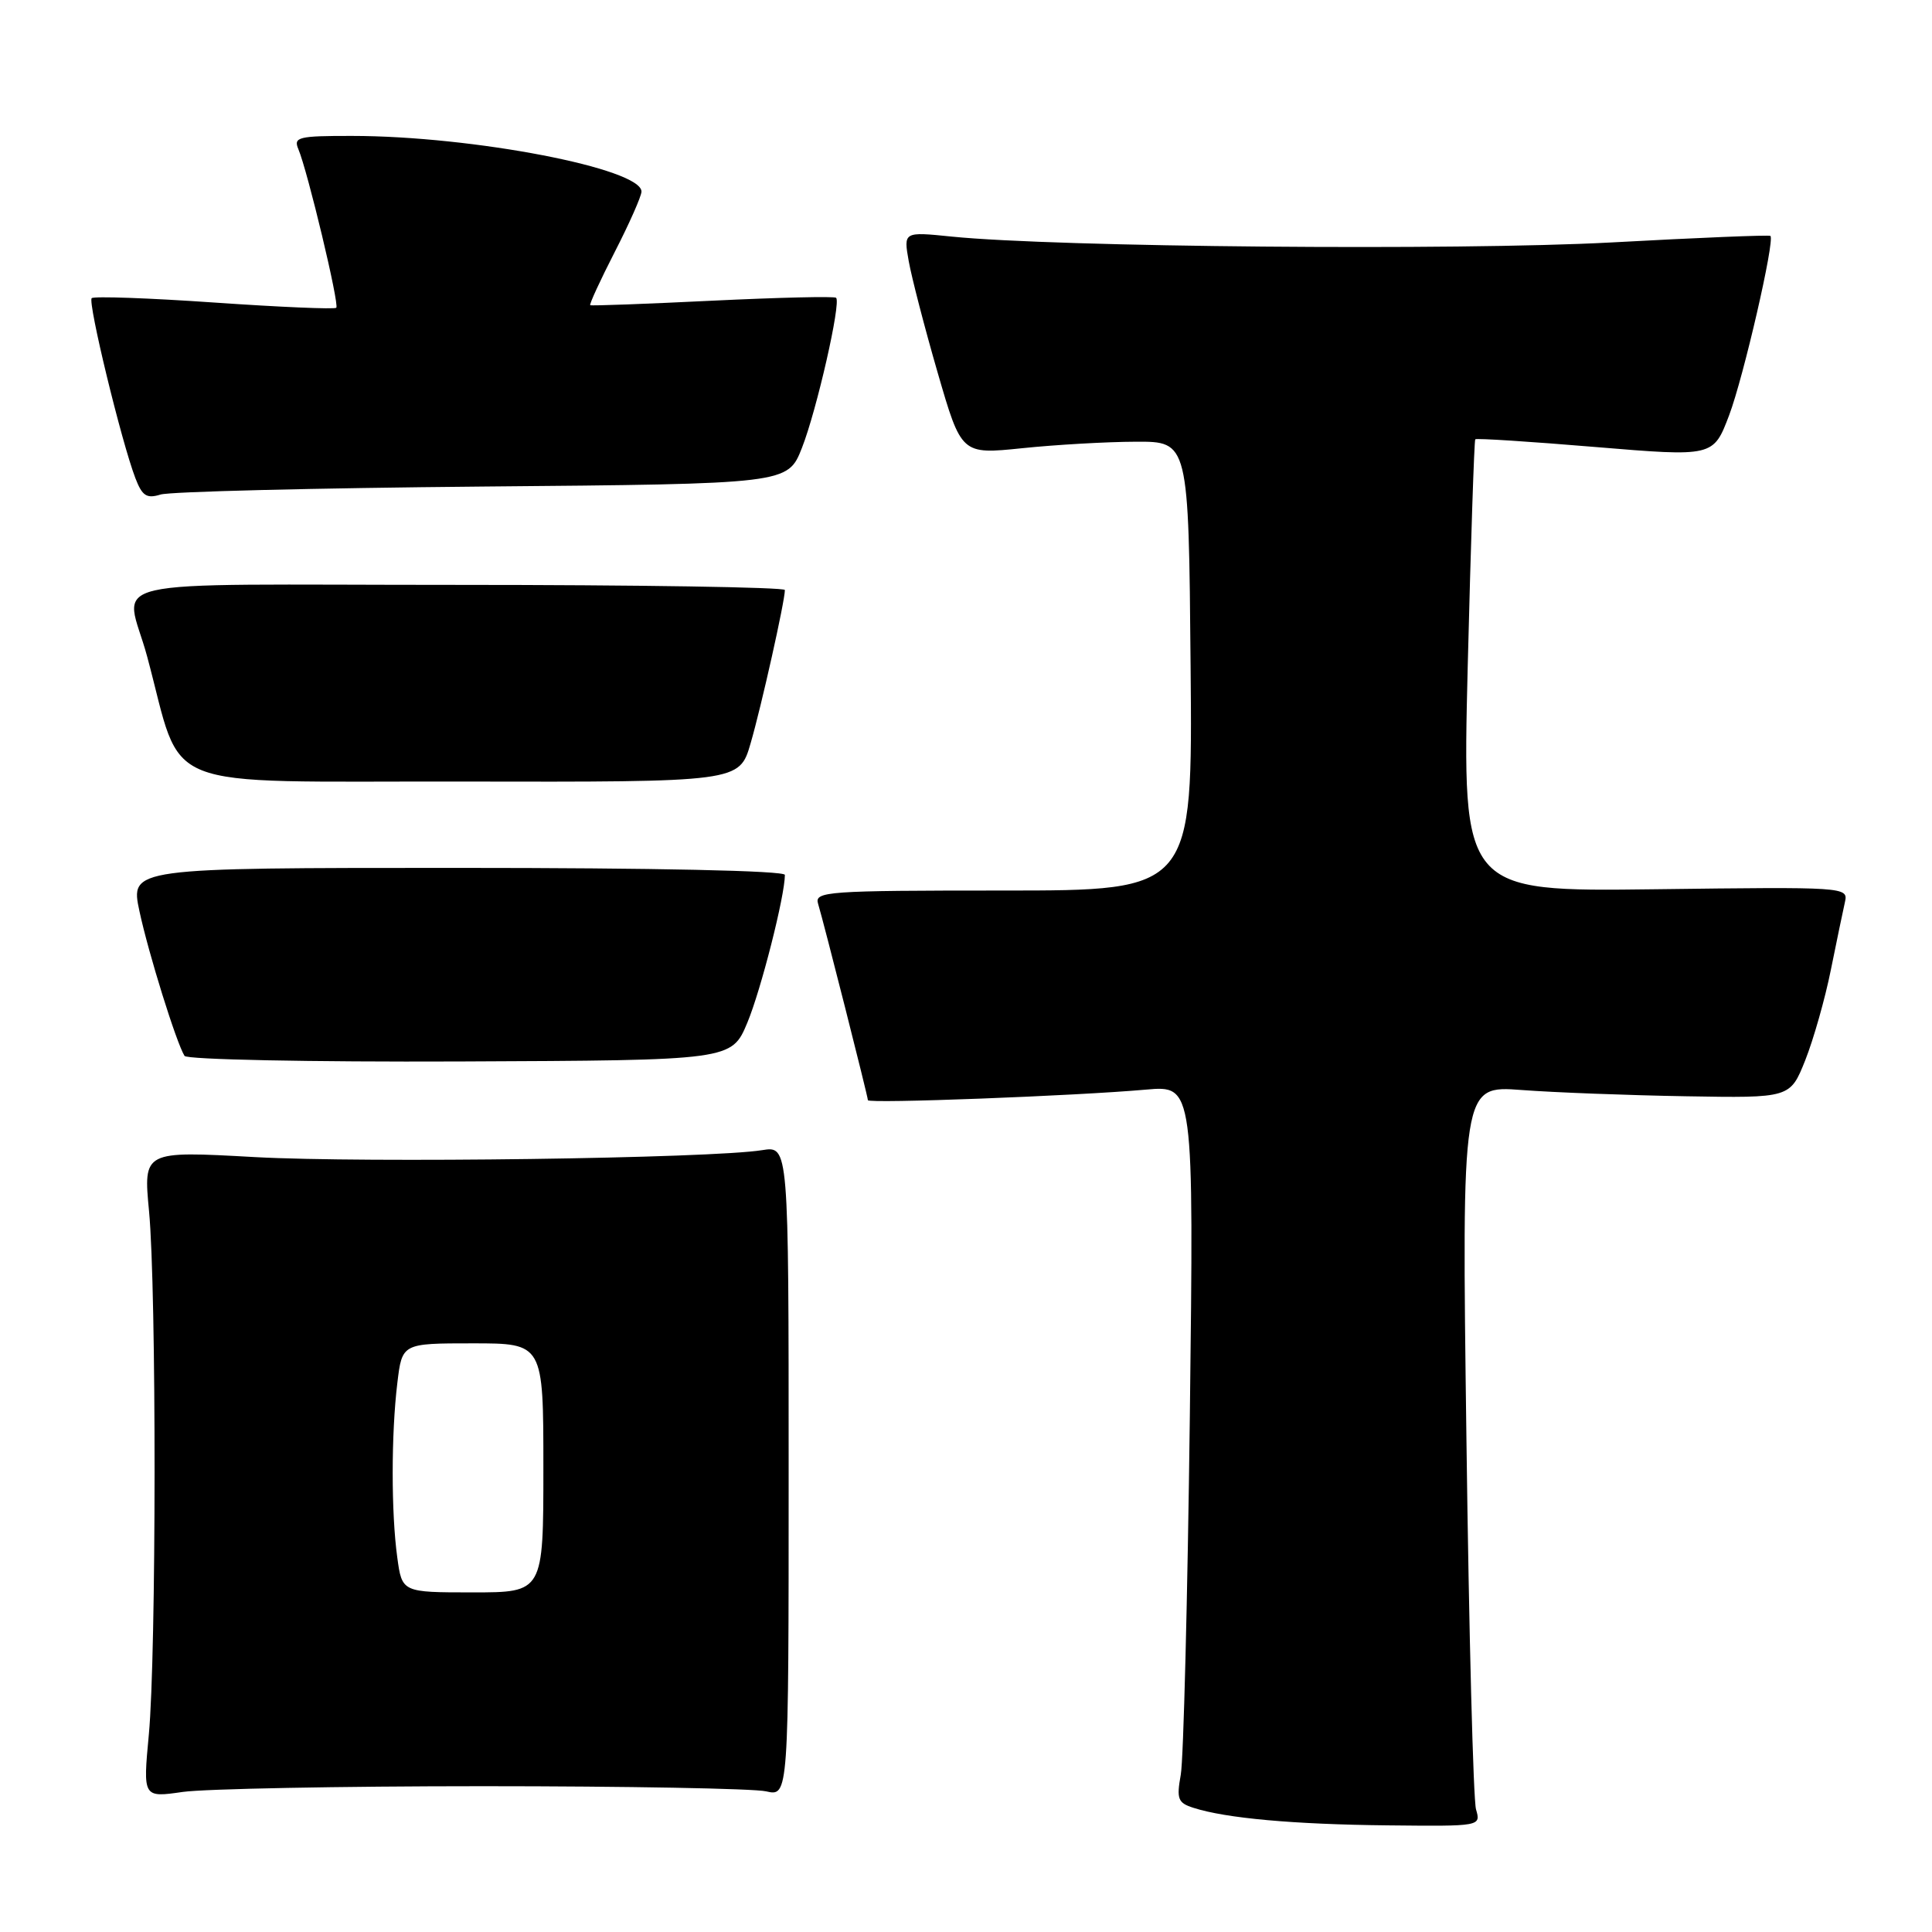 <?xml version="1.0" encoding="UTF-8" standalone="no"?>
<!DOCTYPE svg PUBLIC "-//W3C//DTD SVG 1.1//EN" "http://www.w3.org/Graphics/SVG/1.1/DTD/svg11.dtd" >
<svg xmlns="http://www.w3.org/2000/svg" xmlns:xlink="http://www.w3.org/1999/xlink" version="1.1" viewBox="0 0 256 256">
 <g >
 <path fill="currentColor"
d=" M 195.58 239.75 C 195.22 238.51 194.64 216.43 194.31 190.67 C 193.69 143.84 193.69 143.84 201.60 144.43 C 205.94 144.76 215.73 145.13 223.35 145.26 C 237.20 145.50 237.20 145.50 239.20 140.50 C 240.29 137.75 241.83 132.35 242.60 128.50 C 243.38 124.65 244.22 120.60 244.47 119.50 C 244.91 117.53 244.48 117.51 219.33 117.83 C 193.75 118.15 193.75 118.15 194.48 88.33 C 194.89 71.92 195.34 58.37 195.48 58.21 C 195.63 58.05 202.78 58.51 211.39 59.23 C 227.03 60.53 227.03 60.53 229.12 55.02 C 231.03 49.96 235.20 31.86 234.59 31.26 C 234.45 31.11 224.92 31.50 213.42 32.13 C 193.06 33.22 139.95 32.75 126.11 31.35 C 119.72 30.70 119.72 30.70 120.41 34.60 C 120.79 36.74 122.51 43.39 124.24 49.36 C 127.39 60.22 127.39 60.22 135.44 59.39 C 139.87 58.93 146.65 58.54 150.50 58.53 C 157.50 58.50 157.50 58.50 157.76 88.25 C 158.03 118.00 158.03 118.00 132.95 118.00 C 109.52 118.00 107.90 118.12 108.40 119.75 C 109.15 122.22 115.00 145.29 115.00 145.78 C 115.00 146.26 142.55 145.21 151.85 144.38 C 158.19 143.82 158.19 143.82 157.66 187.66 C 157.36 211.77 156.82 233.14 156.46 235.15 C 155.88 238.38 156.07 238.89 158.15 239.55 C 162.46 240.93 171.38 241.74 183.87 241.87 C 196.23 242.00 196.23 242.00 195.58 239.75 Z  M 64.00 236.68 C 82.97 236.68 99.85 236.99 101.50 237.36 C 104.50 238.05 104.50 238.05 104.50 194.94 C 104.50 151.84 104.50 151.84 101.00 152.40 C 94.20 153.50 48.30 154.12 33.75 153.32 C 18.99 152.50 18.99 152.50 19.75 160.50 C 20.74 171.01 20.72 219.19 19.72 229.85 C 18.94 238.20 18.94 238.20 24.22 237.44 C 27.12 237.03 45.02 236.68 64.00 236.68 Z  M 99.03 135.50 C 100.83 131.18 104.00 118.72 104.00 115.93 C 104.00 115.37 86.85 115.00 60.62 115.00 C 17.25 115.00 17.25 115.00 18.48 120.75 C 19.68 126.35 23.36 138.15 24.45 139.91 C 24.75 140.40 41.10 140.73 60.97 140.65 C 96.94 140.50 96.94 140.50 99.03 135.50 Z  M 99.46 98.49 C 100.88 93.62 104.00 79.65 104.00 78.18 C 104.00 77.81 84.44 77.50 60.54 77.50 C 11.38 77.50 16.62 76.29 19.50 87.00 C 24.40 105.20 20.12 103.49 61.08 103.56 C 97.97 103.63 97.97 103.63 99.46 98.49 Z  M 63.94 64.47 C 104.38 64.12 104.38 64.12 106.26 59.35 C 108.22 54.36 111.46 40.13 110.79 39.46 C 110.58 39.24 103.22 39.42 94.45 39.84 C 85.68 40.27 78.37 40.54 78.21 40.44 C 78.06 40.34 79.52 37.17 81.46 33.38 C 83.40 29.60 84.99 26.00 85.00 25.39 C 85.01 22.33 62.64 18.02 46.64 18.01 C 39.54 18.00 38.86 18.17 39.53 19.75 C 40.76 22.66 44.99 40.34 44.56 40.78 C 44.34 41.00 37.07 40.69 28.41 40.09 C 19.75 39.49 12.44 39.23 12.15 39.51 C 11.61 40.06 16.09 58.54 17.94 63.36 C 18.84 65.71 19.43 66.10 21.27 65.53 C 22.50 65.14 41.70 64.67 63.94 64.47 Z  M 52.64 206.36 C 51.83 200.47 51.83 190.03 52.65 183.25 C 53.28 178.00 53.28 178.00 62.64 178.00 C 72.00 178.00 72.00 178.00 72.00 194.50 C 72.00 211.00 72.00 211.00 62.64 211.00 C 53.27 211.00 53.27 211.00 52.64 206.36 Z "/>
</g>
</svg>